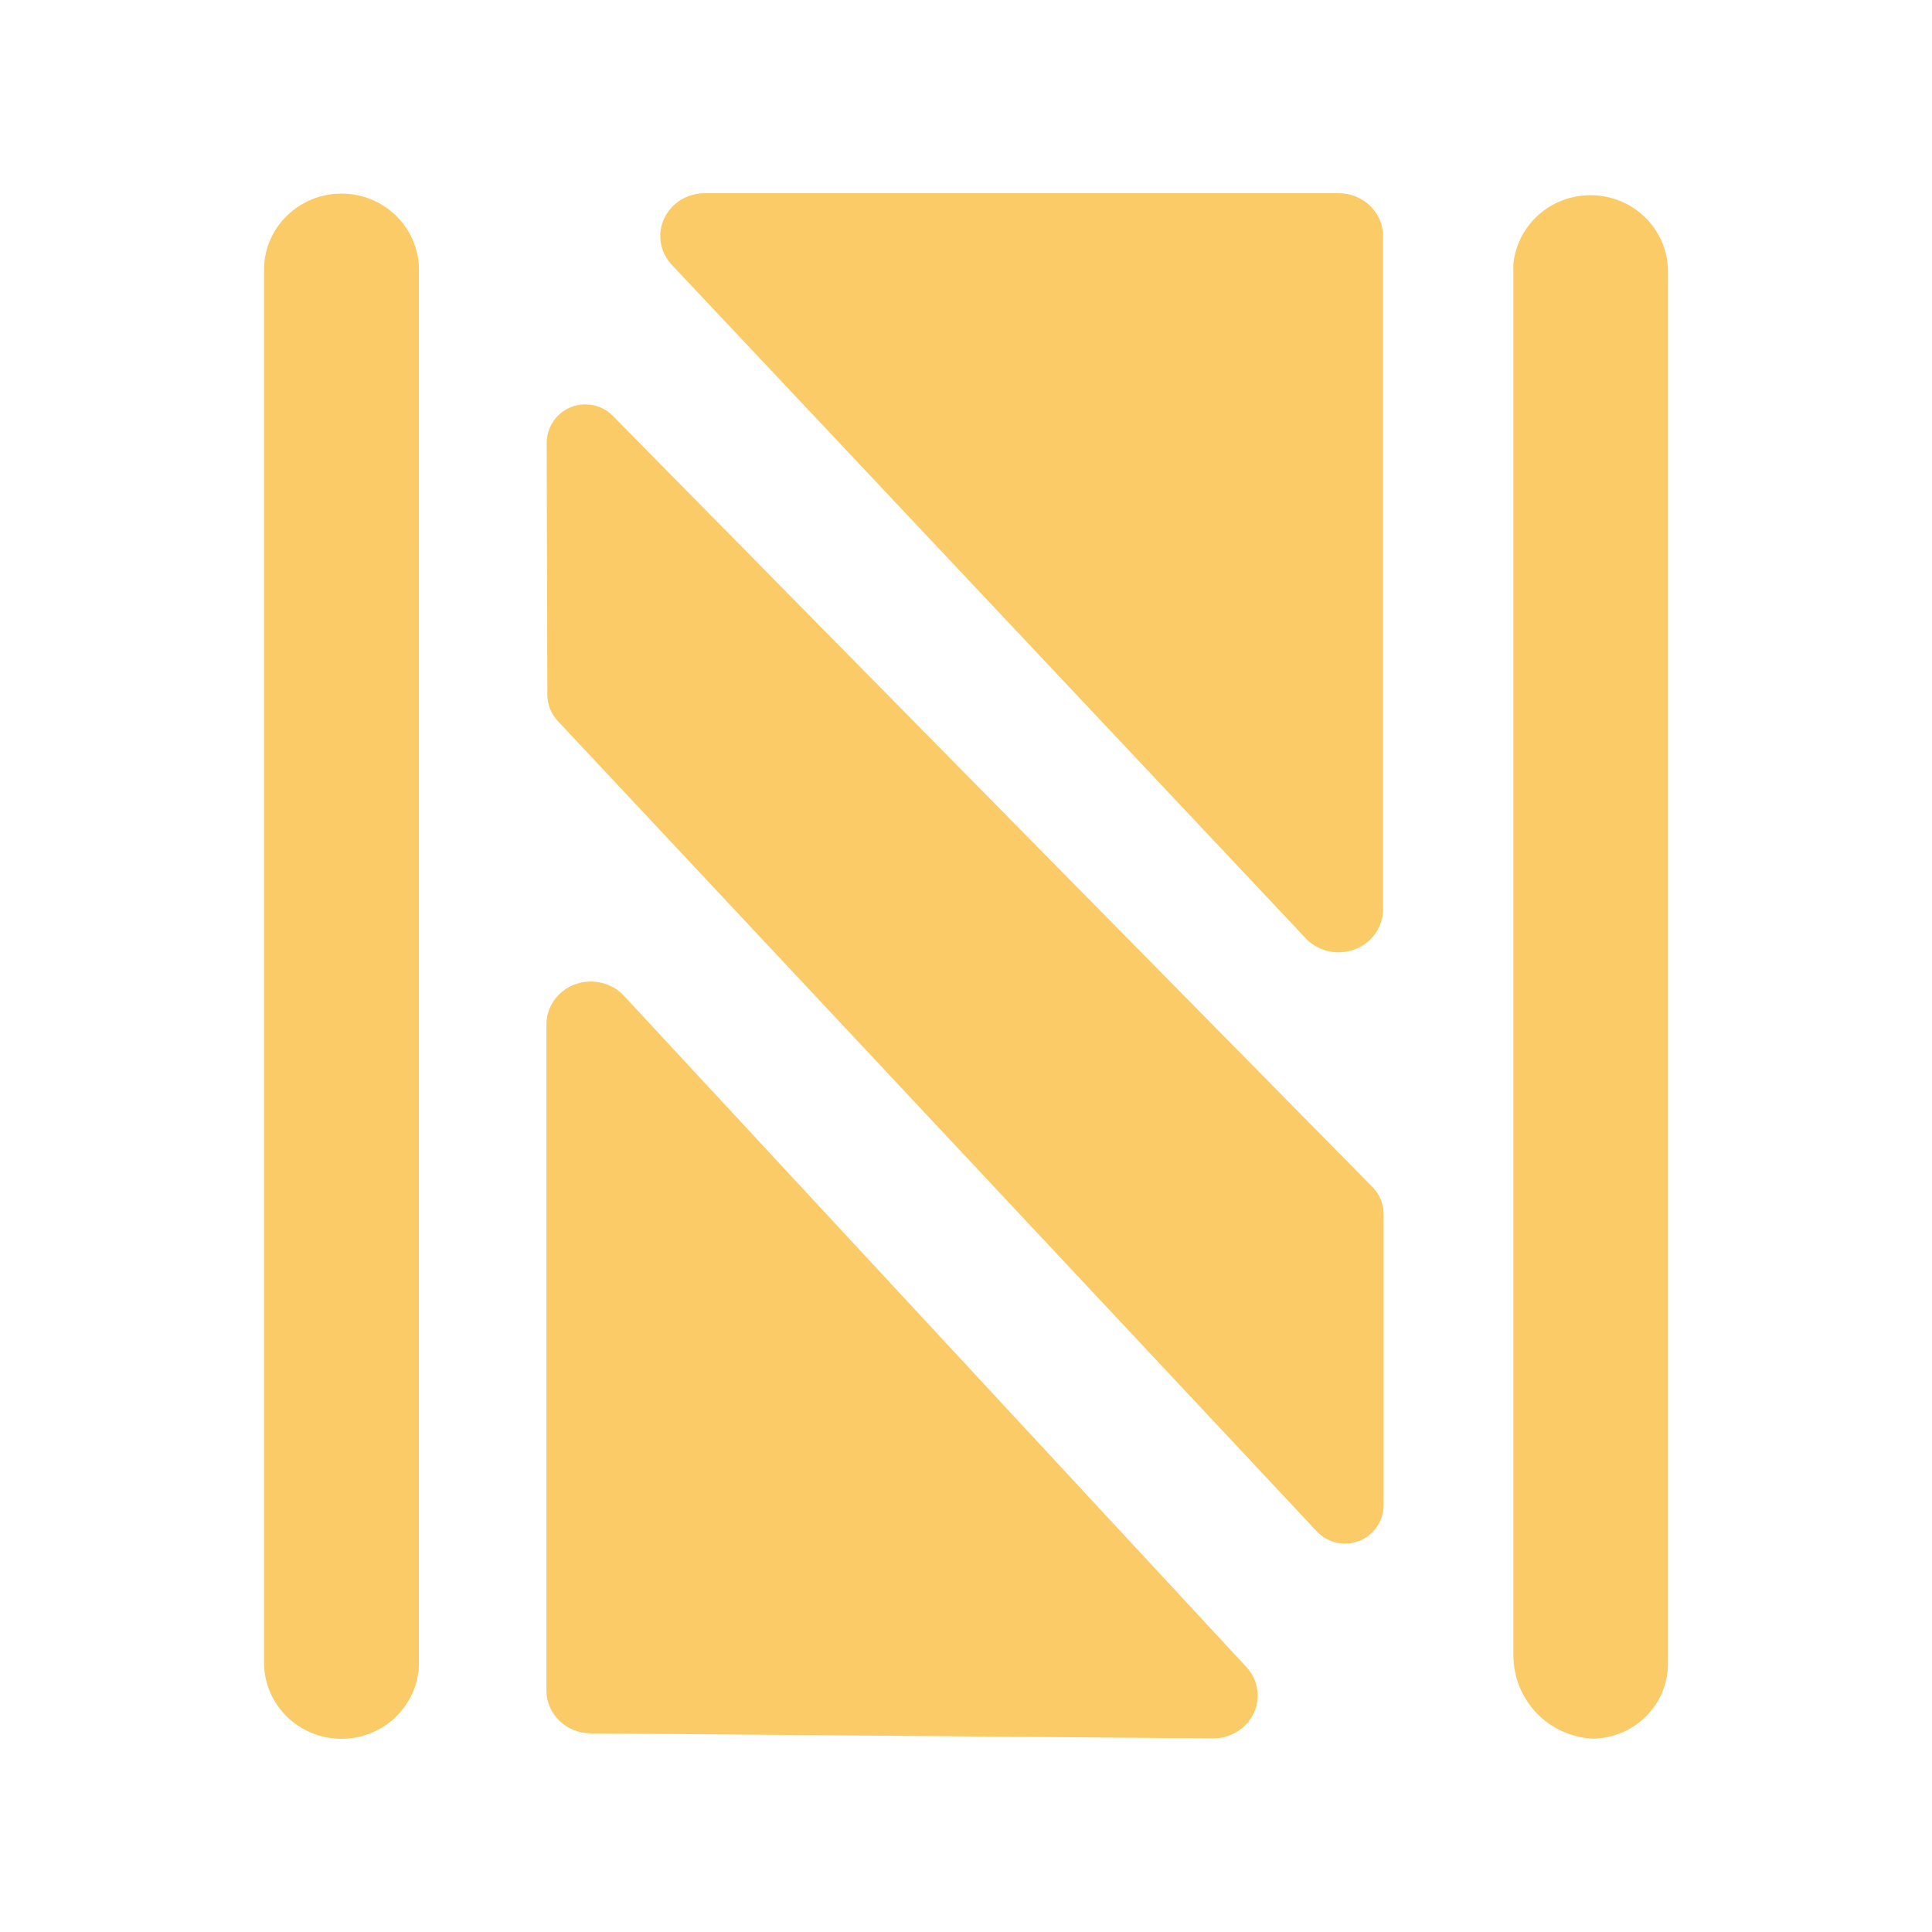 <svg xmlns="http://www.w3.org/2000/svg" xmlns:xlink="http://www.w3.org/1999/xlink" width="600" height="600" version="1.1" viewBox="0 0 600 600"><title>Now_Yellow</title><g id="Now_Yellow" fill="none" fill-rule="evenodd" stroke="none" stroke-width="1"><g id="编组-2备份-3" fill="#FBCB67" transform="translate(82, 60)"><path id="形状" fill-rule="nonzero" d="M24.053,0.126 C37.208,0.126 47.894,10.517 48.106,23.412 L48.102,456.915 C47.782,469.716 37.139,480 24.053,480 C10.898,480 0.212,469.609 0,456.714 L0.004,23.211 C0.324,10.41 10.967,0.126 24.053,0.126 Z"/><path id="路径" fill-rule="nonzero" d="M411.941,0.62 C425.095,0.62 435.781,11.011 435.997,23.906 L435.997,456.627 C435.997,469.511 425.6,479.743 412.695,479.952 C398.874,479.307 388,467.914 388,454.078 L388,21.957 L388,21.957 C389.194,9.98 399.456,0.62 411.941,0.62 Z"/><path id="路径" fill-rule="nonzero" d="M108.327,69.155 L344.251,308.665 C346.462,310.91 347.702,313.935 347.702,317.086 L347.702,407.383 C347.702,414.011 342.329,419.383 335.702,419.383 C332.383,419.383 329.212,418.009 326.944,415.586 L91.222,163.907 C89.147,161.691 87.989,158.771 87.981,155.735 L87.778,77.607 C87.761,70.979 93.12,65.593 99.747,65.576 C102.972,65.567 106.064,66.857 108.327,69.155 Z"/><path id="路径-11备份" d="M294.791,479.874 L101.501,478.312 C93.923,478.312 87.763,472.421 87.7,465.115 L87.702,258.239 C87.641,250.891 93.769,244.887 101.39,244.826 C105.357,244.796 109.146,246.413 111.79,249.264 L305.078,457.703 C310.158,463.18 309.67,471.591 303.988,476.488 C301.458,478.669 298.184,479.874 294.791,479.874 Z"/><path id="路径-11备份-2" d="M136.847,0 L333.712,0 C341.334,0 347.512,5.956 347.512,13.304 L347.512,222.447 C347.512,229.794 341.334,235.751 333.712,235.751 C329.82,235.751 326.109,234.166 323.493,231.387 L126.628,22.245 C121.506,16.804 121.93,8.39 127.573,3.452 C130.112,1.231 133.418,0 136.847,0 Z"/></g></g></svg>